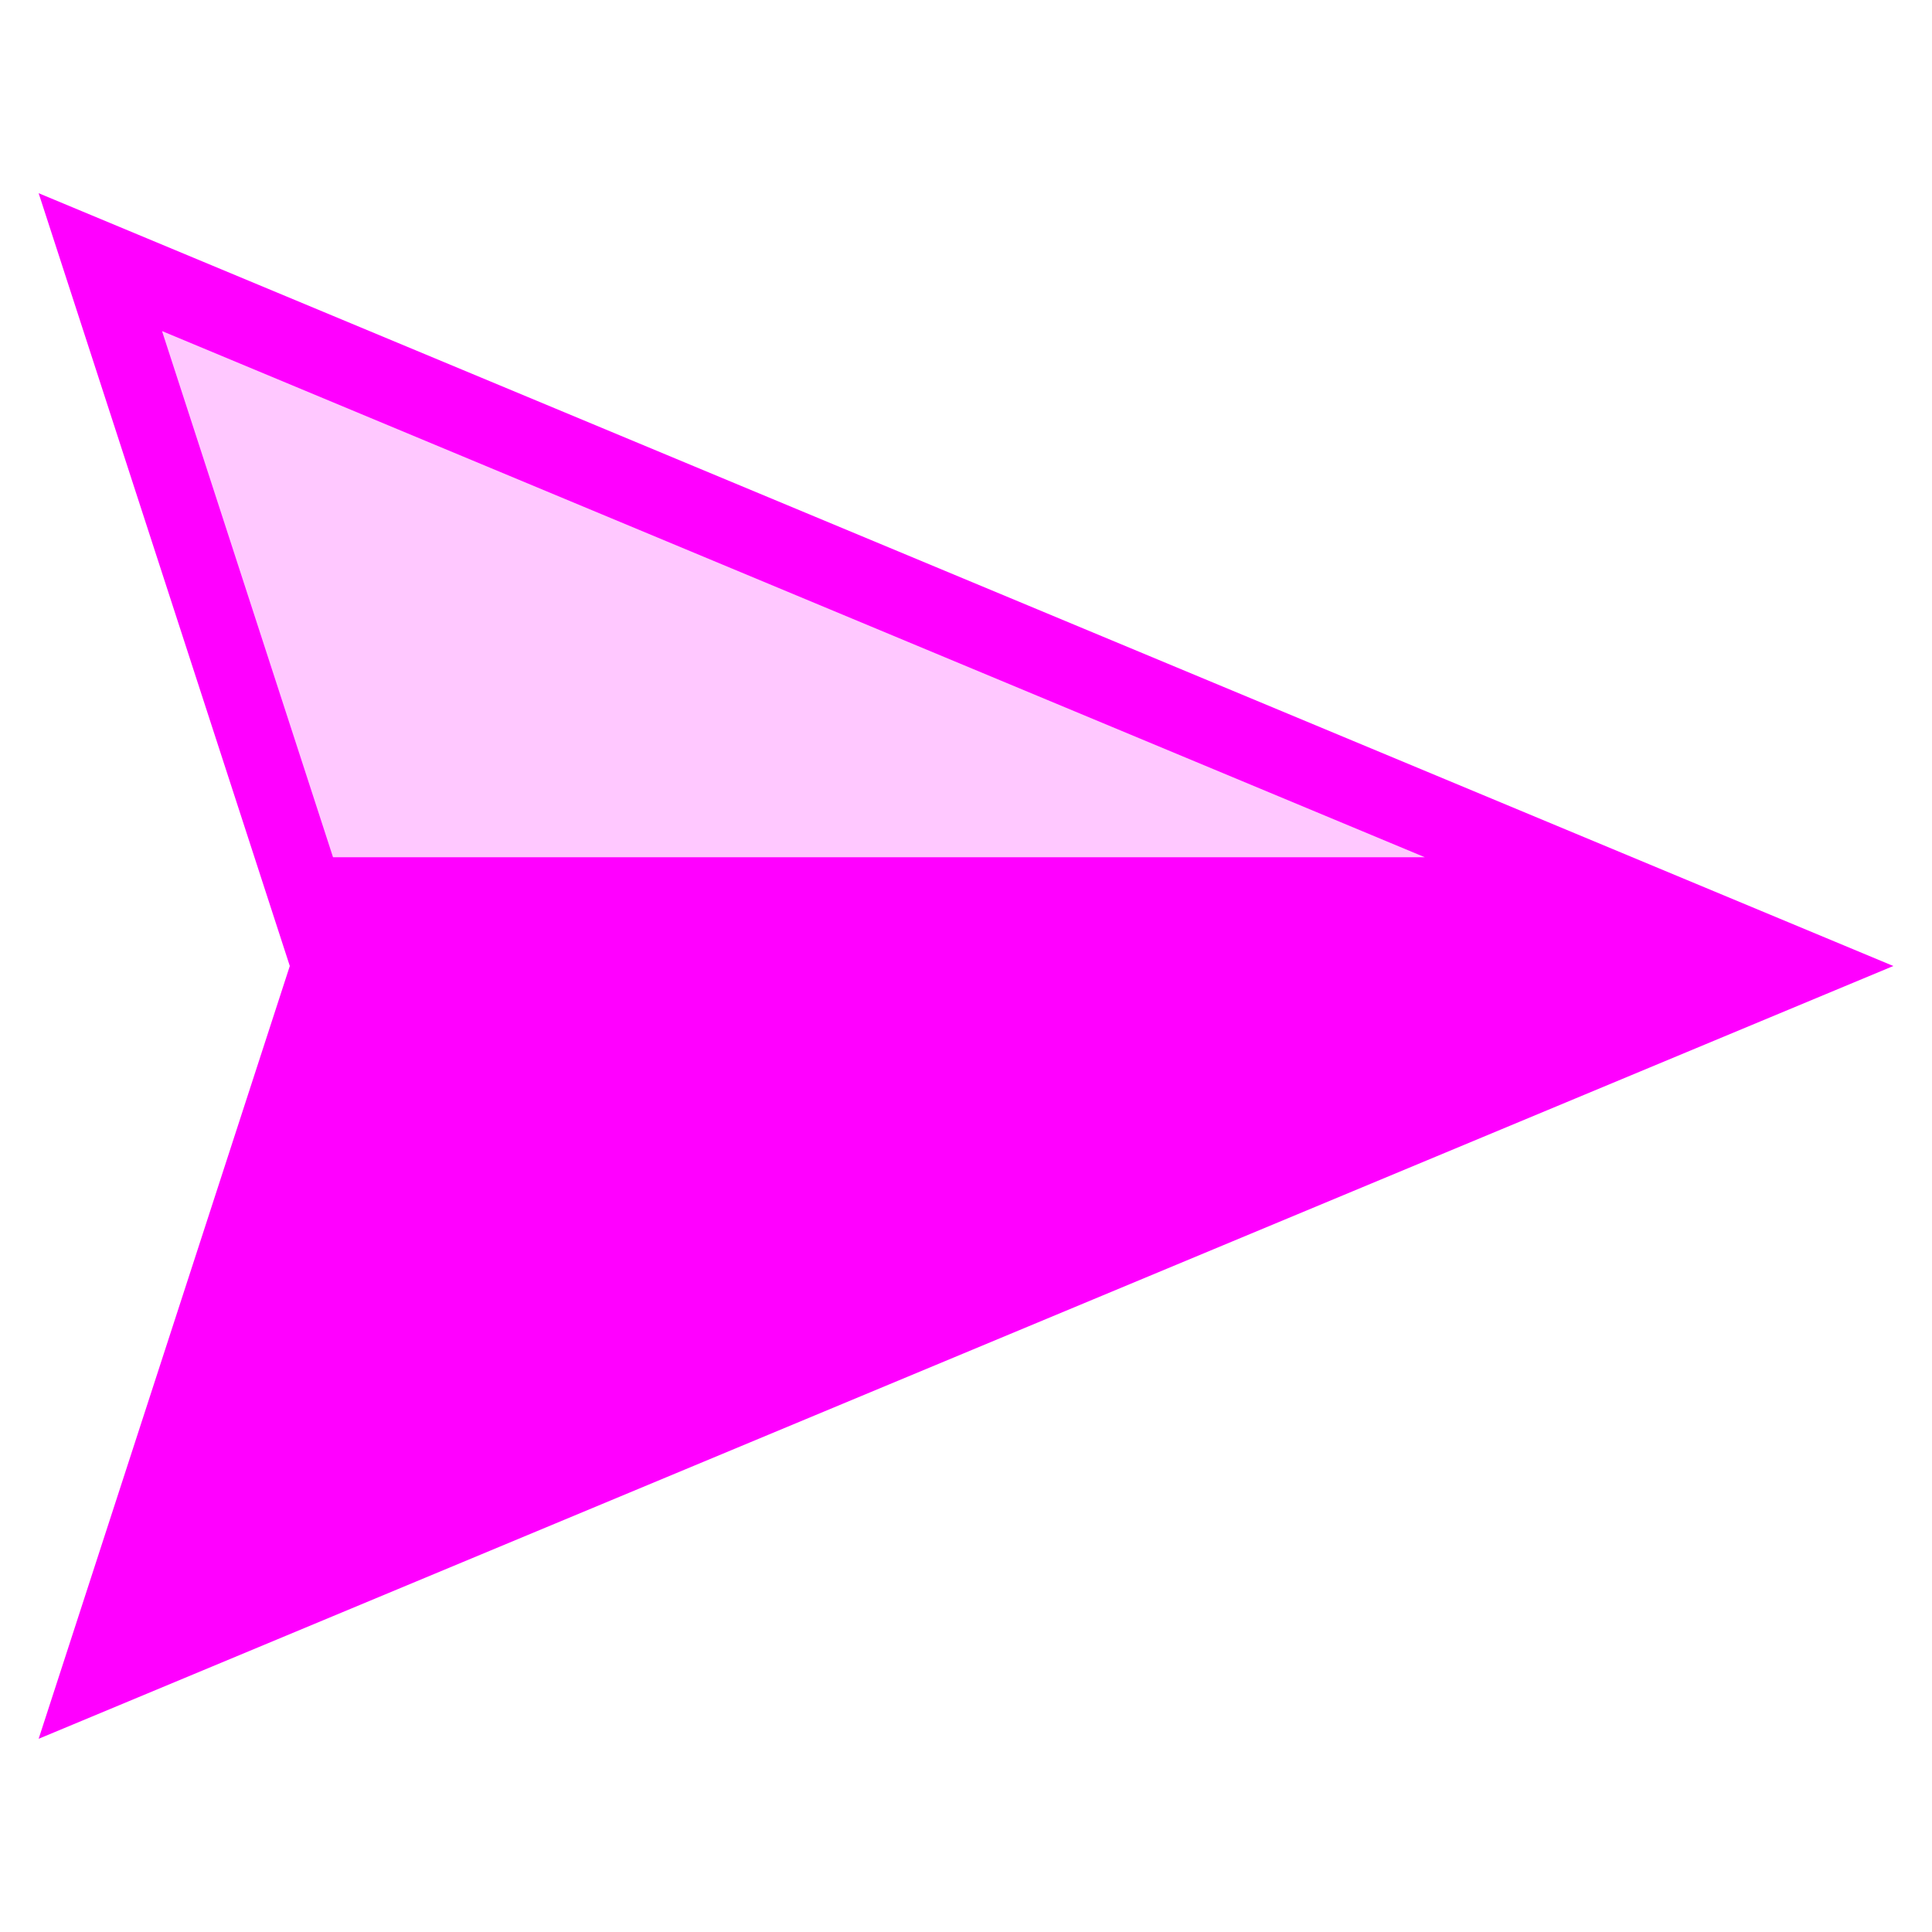 <?xml version="1.0" encoding="utf-8"?>
<svg viewBox="0 0 100 100" xmlns="http://www.w3.org/2000/svg">
  <path d="M 98 90 L 85 50 L 98 10 L 2 50 Z" style="fill: rgb(255, 0, 255);" transform="matrix(-1, 0, 0, -1, 100, 100)"/>
  <path d="M 8.386 17.136 L 73.75 44.371 L 64.899 17.136 L 8.386 17.136 Z" style="fill: rgb(255, 200, 255);" transform="matrix(-1, 0, 0, -1, 82.136, 61.507)"/>
</svg>
